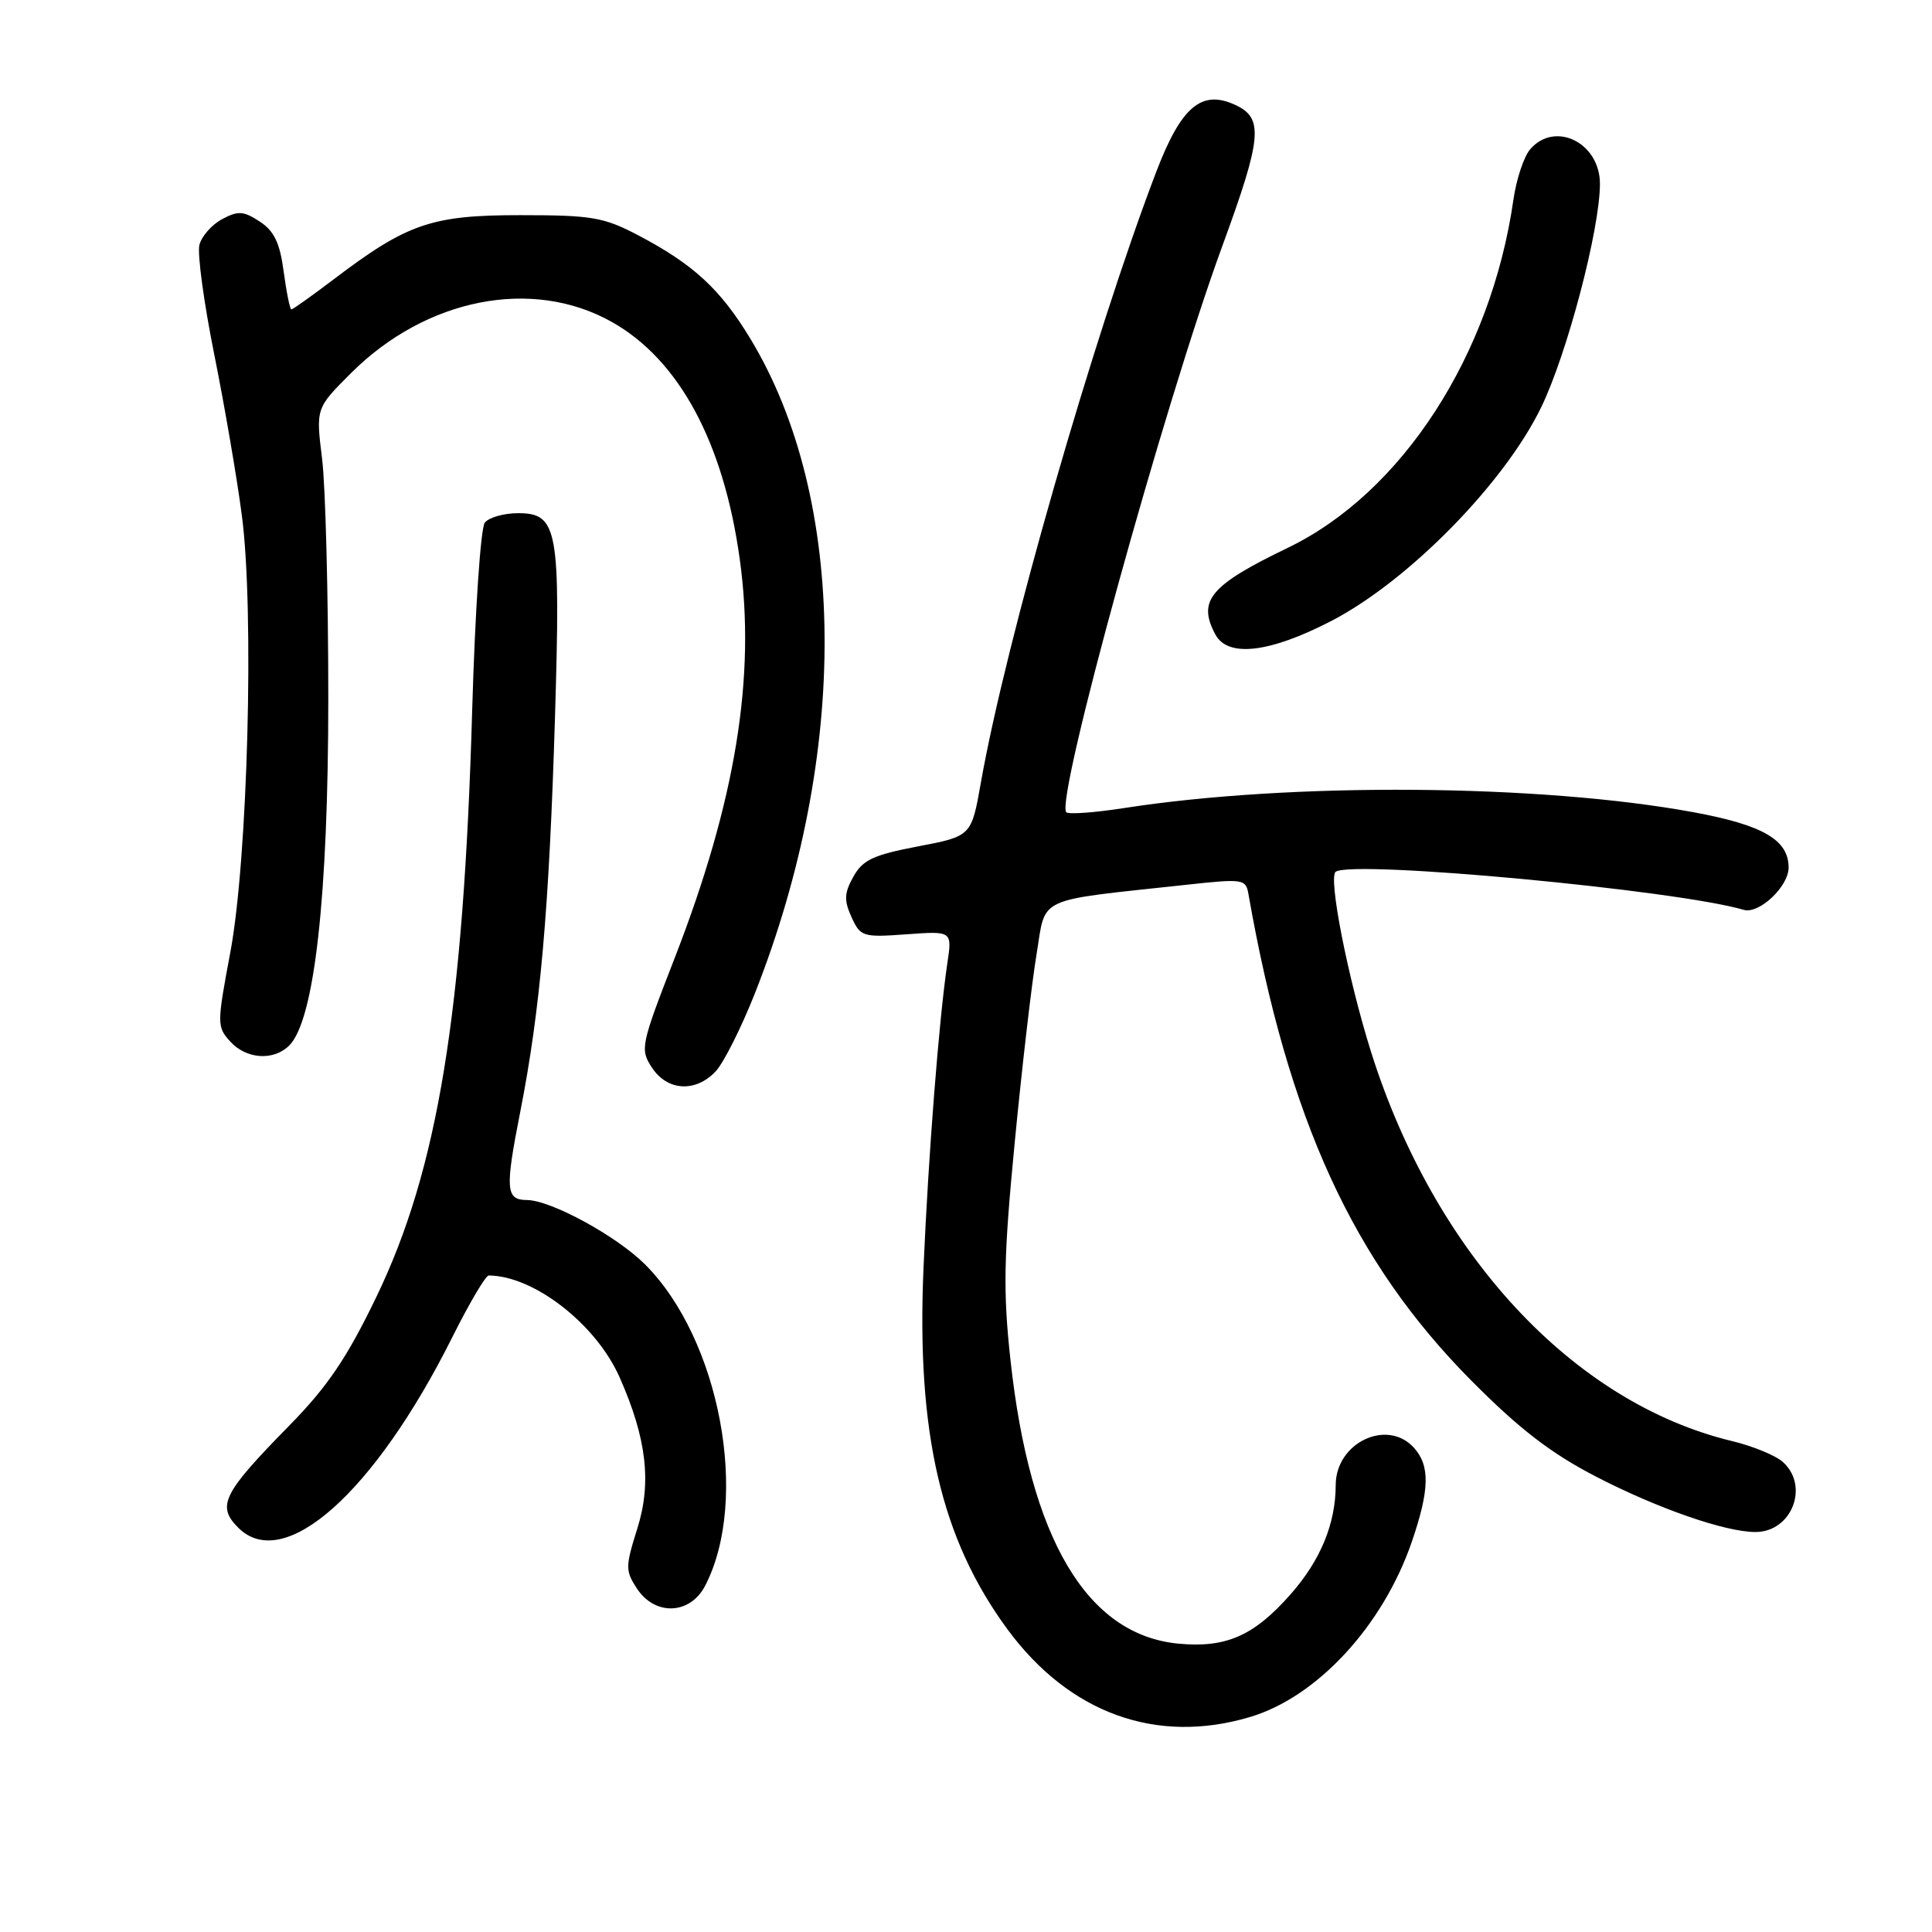 <?xml version="1.0" encoding="UTF-8" standalone="no"?>
<!DOCTYPE svg PUBLIC "-//W3C//DTD SVG 1.1//EN" "http://www.w3.org/Graphics/SVG/1.1/DTD/svg11.dtd" >
<svg xmlns="http://www.w3.org/2000/svg" xmlns:xlink="http://www.w3.org/1999/xlink" version="1.1" viewBox="0 0 256 256">
 <g >
 <path fill="currentColor"
d=" M 165.61 227.52 C 174.52 224.88 183.23 215.45 187.06 204.33 C 189.43 197.42 189.51 194.22 187.35 191.83 C 183.81 187.92 177.01 191.16 176.99 196.75 C 176.98 201.89 174.99 206.73 171.02 211.24 C 166.15 216.77 162.45 218.39 156.12 217.79 C 143.99 216.62 136.46 203.87 133.89 180.18 C 132.90 171.11 132.99 166.54 134.45 151.45 C 135.40 141.58 136.70 130.35 137.34 126.50 C 138.64 118.64 136.92 119.44 157.28 117.23 C 164.68 116.42 165.08 116.48 165.42 118.44 C 170.68 148.38 179.29 167.16 195.00 182.98 C 201.36 189.38 205.51 192.57 211.50 195.67 C 219.69 199.90 228.61 203.00 232.61 203.00 C 237.41 203.00 239.79 196.93 236.25 193.73 C 235.29 192.86 232.25 191.61 229.50 190.95 C 208.42 185.87 190.11 166.13 181.68 139.41 C 178.59 129.58 175.95 116.15 177.00 115.50 C 179.51 113.95 222.10 117.93 231.06 120.56 C 233.09 121.15 237.00 117.47 237.00 114.96 C 237.00 111.29 233.61 109.32 224.38 107.62 C 204.02 103.88 171.07 103.64 148.96 107.07 C 145.05 107.68 141.60 107.93 141.29 107.63 C 139.78 106.12 154.18 53.85 161.96 32.61 C 167.25 18.16 167.47 15.63 163.63 13.88 C 159.19 11.85 156.50 14.15 153.20 22.79 C 144.89 44.55 133.27 85.02 129.98 103.65 C 128.72 110.80 128.72 110.80 121.64 112.15 C 115.73 113.28 114.31 113.94 113.08 116.16 C 111.86 118.34 111.82 119.30 112.83 121.52 C 114.01 124.12 114.32 124.22 120.12 123.80 C 126.17 123.36 126.17 123.36 125.53 127.62 C 124.43 135.01 123.02 152.96 122.37 168.00 C 121.43 189.89 124.69 203.92 133.50 215.90 C 141.70 227.03 153.23 231.20 165.61 227.52 Z  M 93.44 210.11 C 99.36 198.67 95.39 177.45 85.48 167.55 C 81.70 163.77 73.00 159.03 69.81 159.01 C 67.01 158.99 66.91 157.61 68.94 147.30 C 71.59 133.85 72.77 120.45 73.54 95.00 C 74.29 70.11 73.91 68.00 68.65 68.00 C 66.78 68.00 64.79 68.56 64.24 69.25 C 63.69 69.95 62.95 80.93 62.57 94.00 C 61.42 134.23 58.03 154.96 49.85 171.89 C 45.95 179.97 43.39 183.74 38.34 188.89 C 29.50 197.89 28.68 199.54 31.57 202.43 C 37.62 208.48 49.60 197.82 59.90 177.25 C 62.17 172.71 64.35 169.00 64.76 169.01 C 70.76 169.05 78.99 175.46 82.11 182.52 C 85.68 190.58 86.36 196.44 84.46 202.50 C 82.86 207.58 82.85 208.13 84.39 210.48 C 86.80 214.15 91.45 213.96 93.44 210.11 Z  M 94.85 141.94 C 95.90 140.80 98.22 136.19 100.00 131.69 C 112.57 99.91 112.33 66.12 99.39 44.82 C 95.43 38.30 91.88 35.03 84.61 31.20 C 80.01 28.78 78.45 28.51 69.00 28.51 C 57.20 28.50 53.97 29.61 44.23 37.00 C 41.33 39.20 38.80 41.00 38.61 41.00 C 38.42 41.00 37.96 38.75 37.59 36.00 C 37.09 32.19 36.33 30.61 34.42 29.36 C 32.27 27.95 31.55 27.90 29.43 29.04 C 28.06 29.77 26.71 31.31 26.42 32.46 C 26.13 33.61 27.02 40.16 28.40 47.02 C 29.78 53.89 31.42 63.47 32.05 68.32 C 33.71 80.96 32.83 113.95 30.51 126.24 C 28.74 135.66 28.74 136.05 30.49 137.99 C 32.63 140.36 36.25 140.60 38.33 138.53 C 41.66 135.19 43.50 118.83 43.50 92.50 C 43.50 78.75 43.13 64.48 42.68 60.80 C 41.85 54.10 41.85 54.10 46.48 49.47 C 56.45 39.50 70.53 36.73 81.07 42.66 C 89.98 47.67 95.88 58.61 98.02 74.08 C 100.18 89.65 97.49 106.14 89.38 126.99 C 84.90 138.52 84.79 139.04 86.39 141.47 C 88.43 144.58 92.19 144.79 94.85 141.94 Z  M 176.35 82.31 C 186.56 77.04 199.29 64.10 204.20 54.00 C 207.65 46.91 212.00 30.37 212.00 24.35 C 212.00 18.93 206.08 15.98 202.78 19.75 C 201.93 20.71 200.92 23.75 200.53 26.50 C 197.57 47.09 185.77 65.29 170.64 72.59 C 160.33 77.56 158.64 79.58 161.04 84.07 C 162.69 87.15 168.19 86.52 176.35 82.31 Z "/>
</g>
</svg>